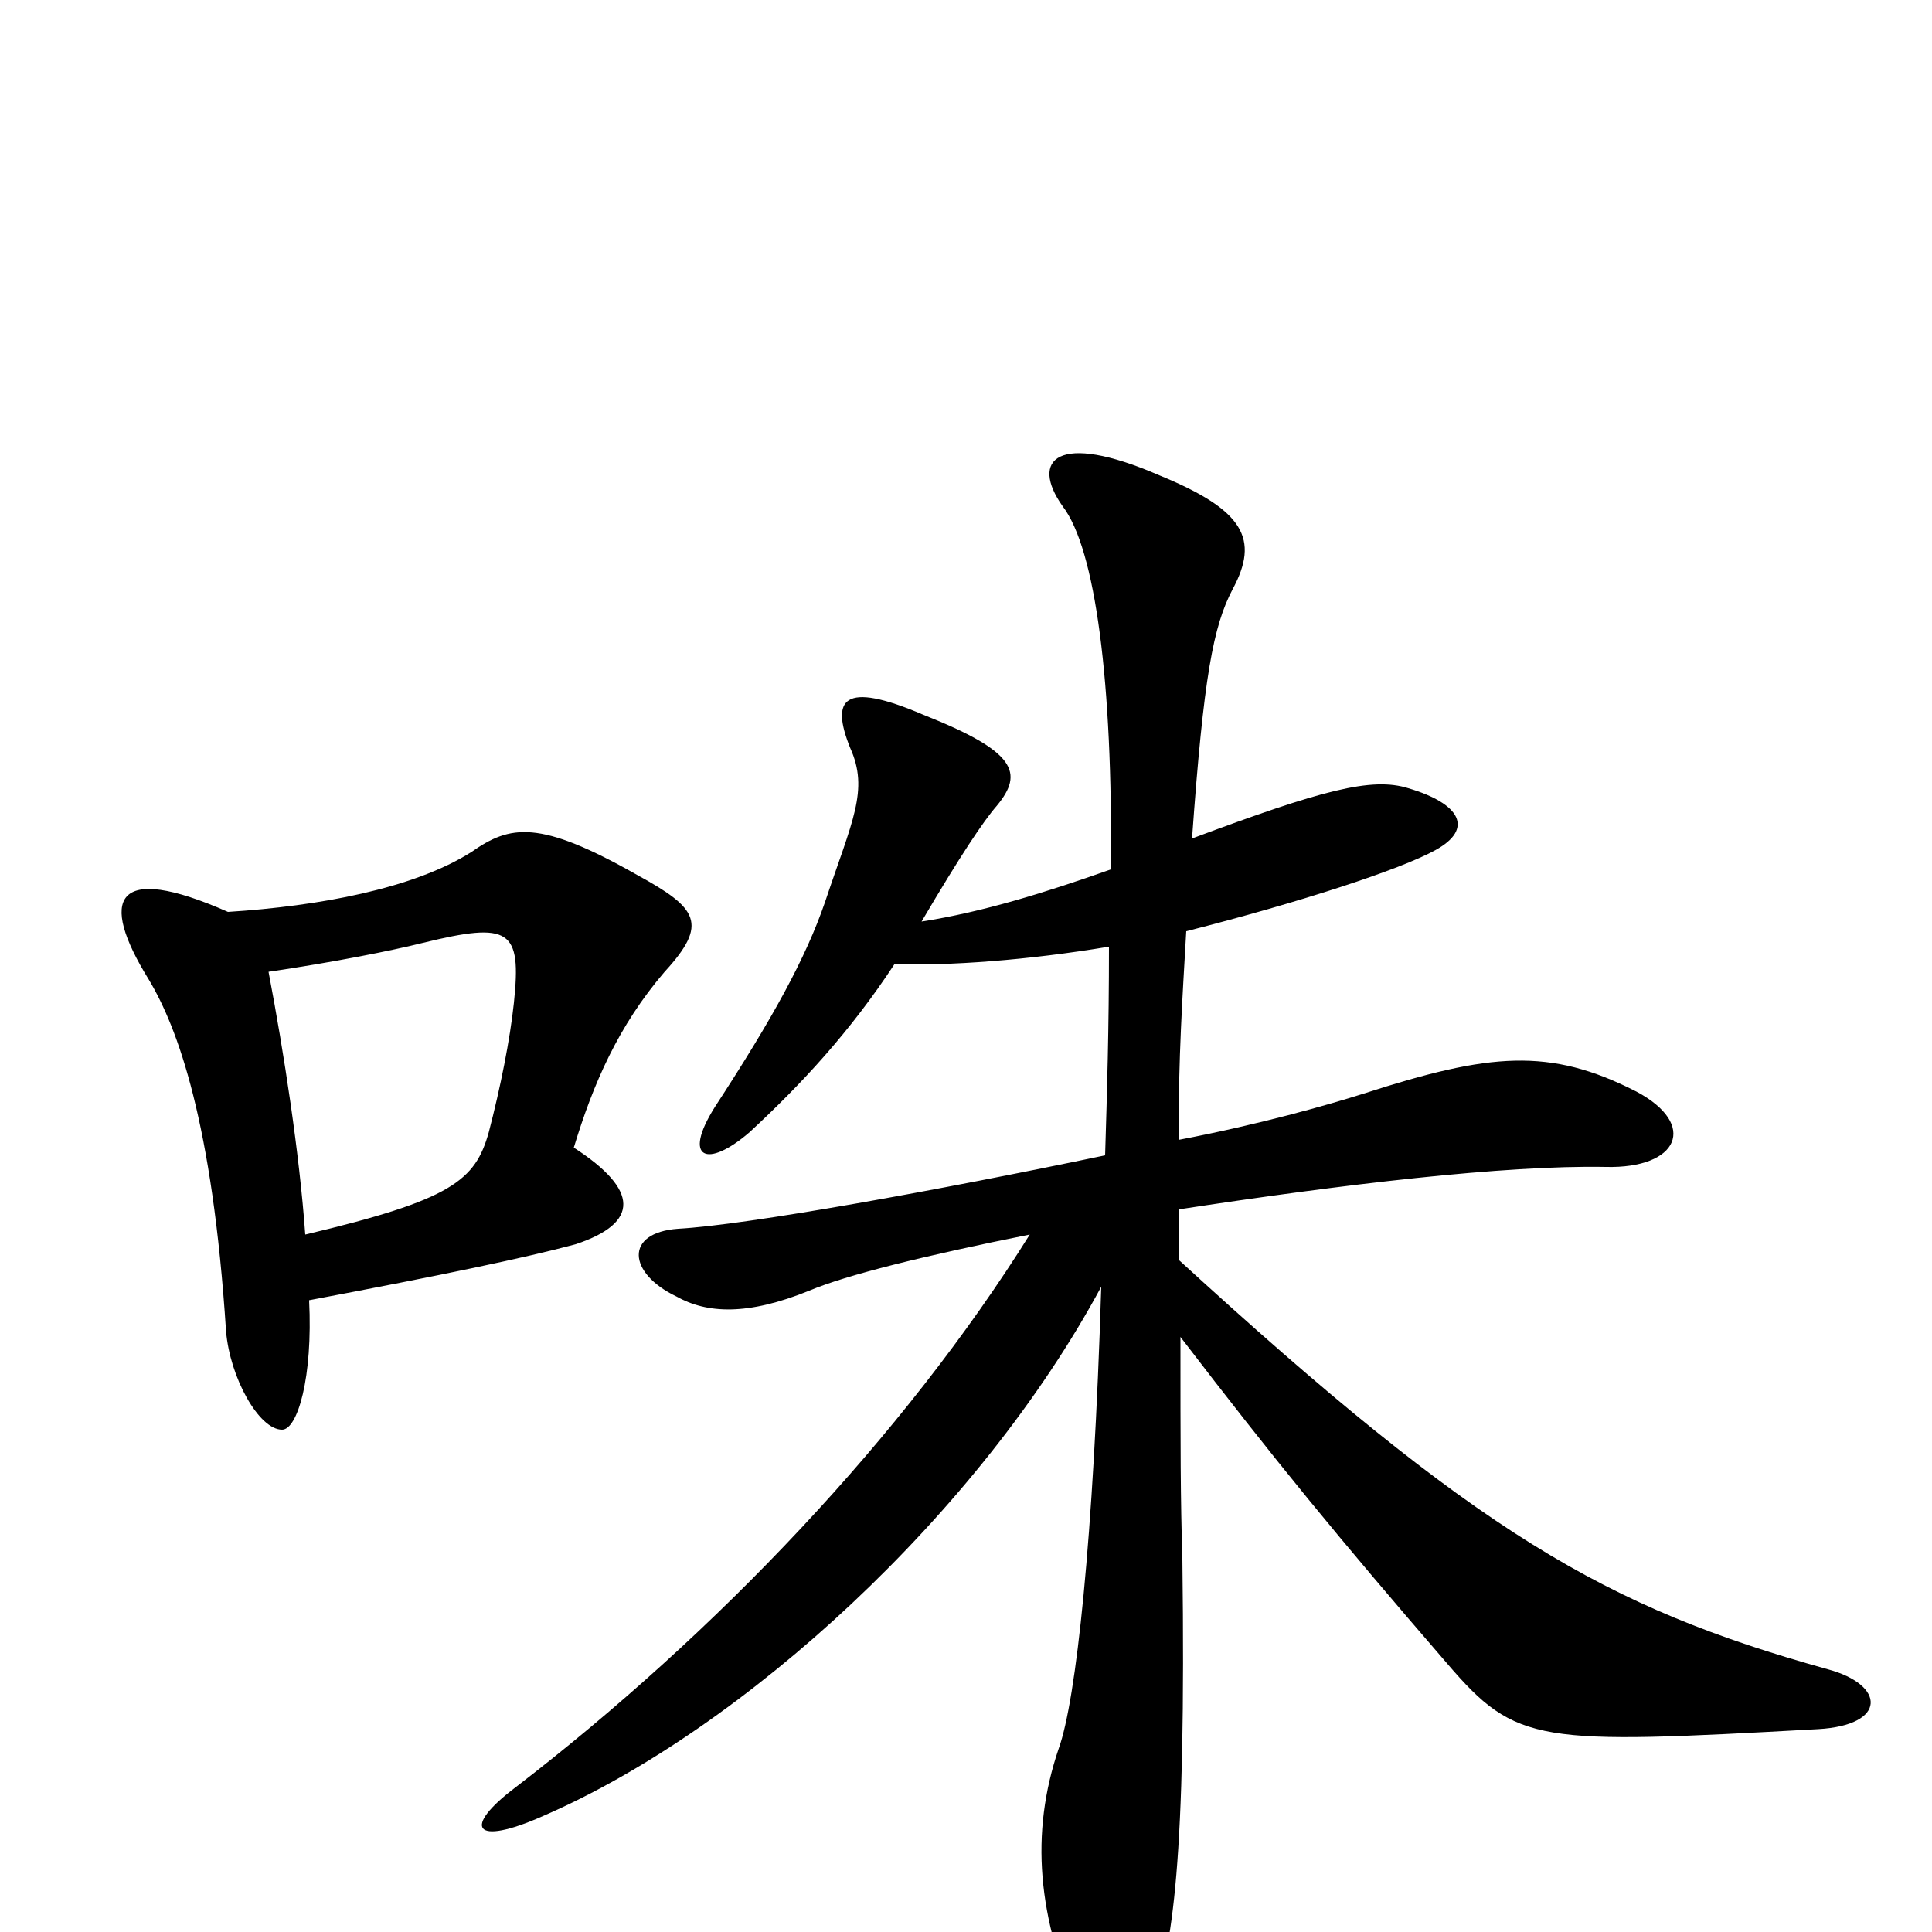 <svg xmlns="http://www.w3.org/2000/svg" viewBox="0 -1000 1000 1000">
	<path fill="#000000" d="M572 -402C486 -384 387 -366 351 -364C323 -362 325 -341 350 -329C366 -320 387 -319 419 -332C438 -340 478 -350 533 -361C468 -257 371 -155 267 -75C239 -54 245 -44 281 -60C385 -105 507 -217 570 -334C566 -203 557 -120 548 -95C533 -51 537 -7 559 42C568 62 588 64 596 39C607 7 614 -35 612 -193C611 -224 611 -251 611 -308C660 -244 692 -205 749 -139C785 -97 796 -97 941 -105C977 -107 976 -128 946 -136C831 -168 765 -206 610 -348C610 -356 610 -366 610 -374C695 -387 779 -397 831 -396C869 -395 879 -418 847 -435C802 -458 771 -455 706 -434C687 -428 652 -418 610 -410C610 -454 612 -483 614 -518C673 -533 725 -550 743 -560C763 -571 756 -584 729 -592C710 -598 684 -591 617 -566C623 -650 628 -676 638 -695C652 -721 644 -736 600 -754C547 -777 533 -762 550 -738C567 -716 576 -647 575 -550C541 -538 509 -528 477 -523C497 -557 509 -575 516 -583C530 -600 526 -611 478 -630C436 -648 430 -638 440 -613C450 -591 441 -575 427 -533C417 -504 400 -473 370 -427C353 -400 366 -395 388 -414C415 -439 440 -466 463 -501C491 -500 532 -503 574 -510C574 -467 573 -435 572 -402ZM158 -361C155 -403 147 -455 139 -497C173 -502 203 -508 219 -512C264 -523 270 -519 266 -481C264 -462 259 -437 253 -414C246 -389 234 -379 158 -361ZM118 -528C59 -554 51 -535 77 -493C92 -468 110 -419 117 -311C119 -287 134 -260 146 -260C154 -260 162 -287 160 -327C229 -340 272 -349 298 -356C331 -367 331 -384 297 -406C307 -439 320 -469 344 -497C367 -522 361 -530 330 -547C279 -576 264 -573 244 -559C214 -540 165 -531 118 -528Z"/>
</svg>
